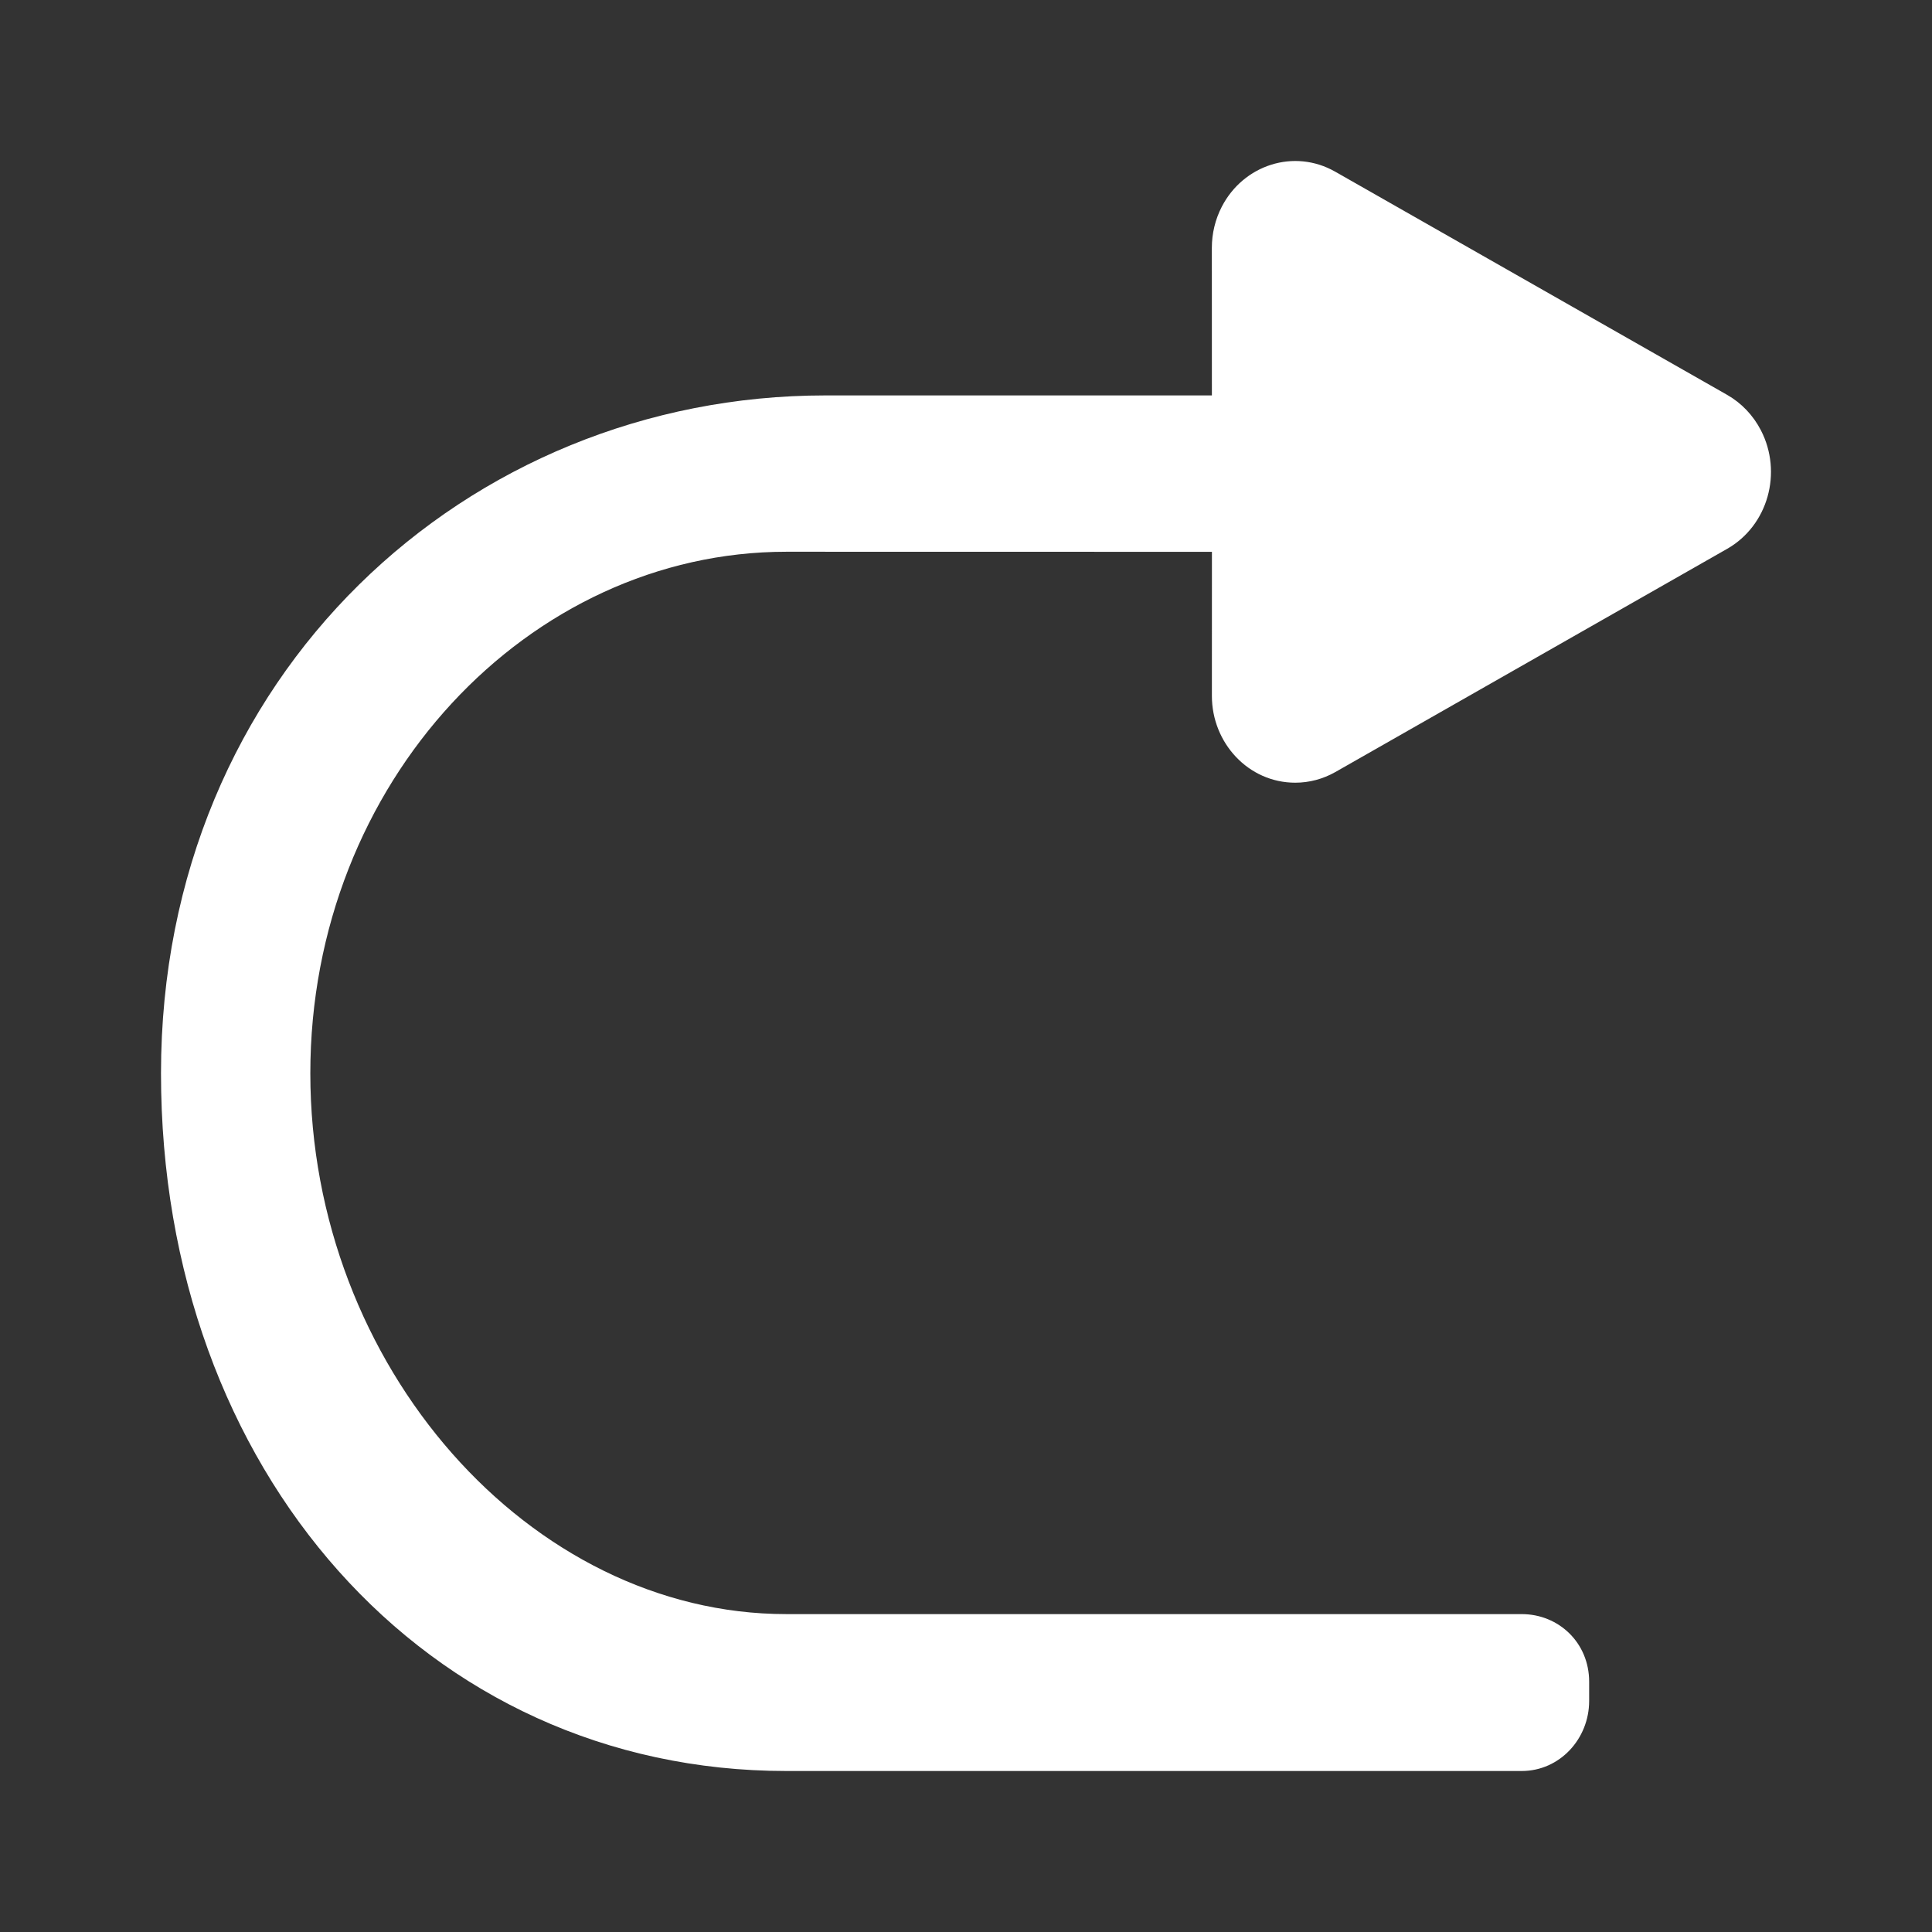 <?xml version="1.0" encoding="UTF-8" standalone="no"?>
<svg
   viewBox="0 0 24 24"
   height="24"
   width="24"
   preserveAspectRatio="xMidYMid meet"
   class=""
   fill="none"
   version="1.1"
   id="svg39623"
   sodipodi:docname="redo.svg"
   inkscape:version="1.2.2 (732a01da63, 2022-12-09)"
   xmlns:inkscape="http://www.inkscape.org/namespaces/inkscape"
   xmlns:sodipodi="http://sodipodi.sourceforge.net/DTD/sodipodi-0.dtd"
   xmlns="http://www.w3.org/2000/svg"
   xmlns:svg="http://www.w3.org/2000/svg">
  <rect x="0" y="0" width="24" height="24" fill="#333333" stroke="none"/>
  <defs
     id="defs39627" />
  <sodipodi:namedview
     id="namedview39625"
     pagecolor="#ffffff"
     bordercolor="#000000"
     borderopacity="0.25"
     inkscape:showpageshadow="2"
     inkscape:pageopacity="0.0"
     inkscape:pagecheckerboard="0"
     inkscape:deskcolor="#d1d1d1"
     showgrid="false"
     inkscape:zoom="33.5"
     inkscape:cx="12"
     inkscape:cy="12.014925"
     inkscape:window-width="1920"
     inkscape:window-height="991"
     inkscape:window-x="-9"
     inkscape:window-y="-9"
     inkscape:window-maximized="1"
     inkscape:current-layer="svg39623" />
  <path
     fill-rule="evenodd"
     clip-rule="evenodd"
     d="m 15.055,6.855 -4.81e-4,1.79 c 0,0.584 0.453,1.078 1.036,1.078 0.174,0 0.345,-0.046 0.497,-0.132 L 21.455,6.818 C 21.964,6.528 22.145,5.869 21.875,5.346 21.78,5.161 21.634,5.007 21.455,4.905 L 16.587,2.133 C 16.077,1.842 15.446,2.047 15.177,2.569 15.096,2.726 15.054,2.901 15.054,3.078 l 4.81e-4,1.834 H 10.254 C 5.807,4.912 2,8.376 2,13.333 2,18.265 5.292,22 9.768,22 h 9.135 c 0.473,0 0.838,-0.4 0.838,-0.87 v -0.239 c 0,-0.484 -0.378,-0.84 -0.838,-0.84 H 9.768 c -3.191,0 -5.913,-3.088 -5.913,-6.718 0,-3.618 2.716,-6.479 5.913,-6.479 z"
     fill="white"
     id="path39621"
     style="fill:#ffffff;fill-opacity:1;stroke-width:0.963" />
</svg>
